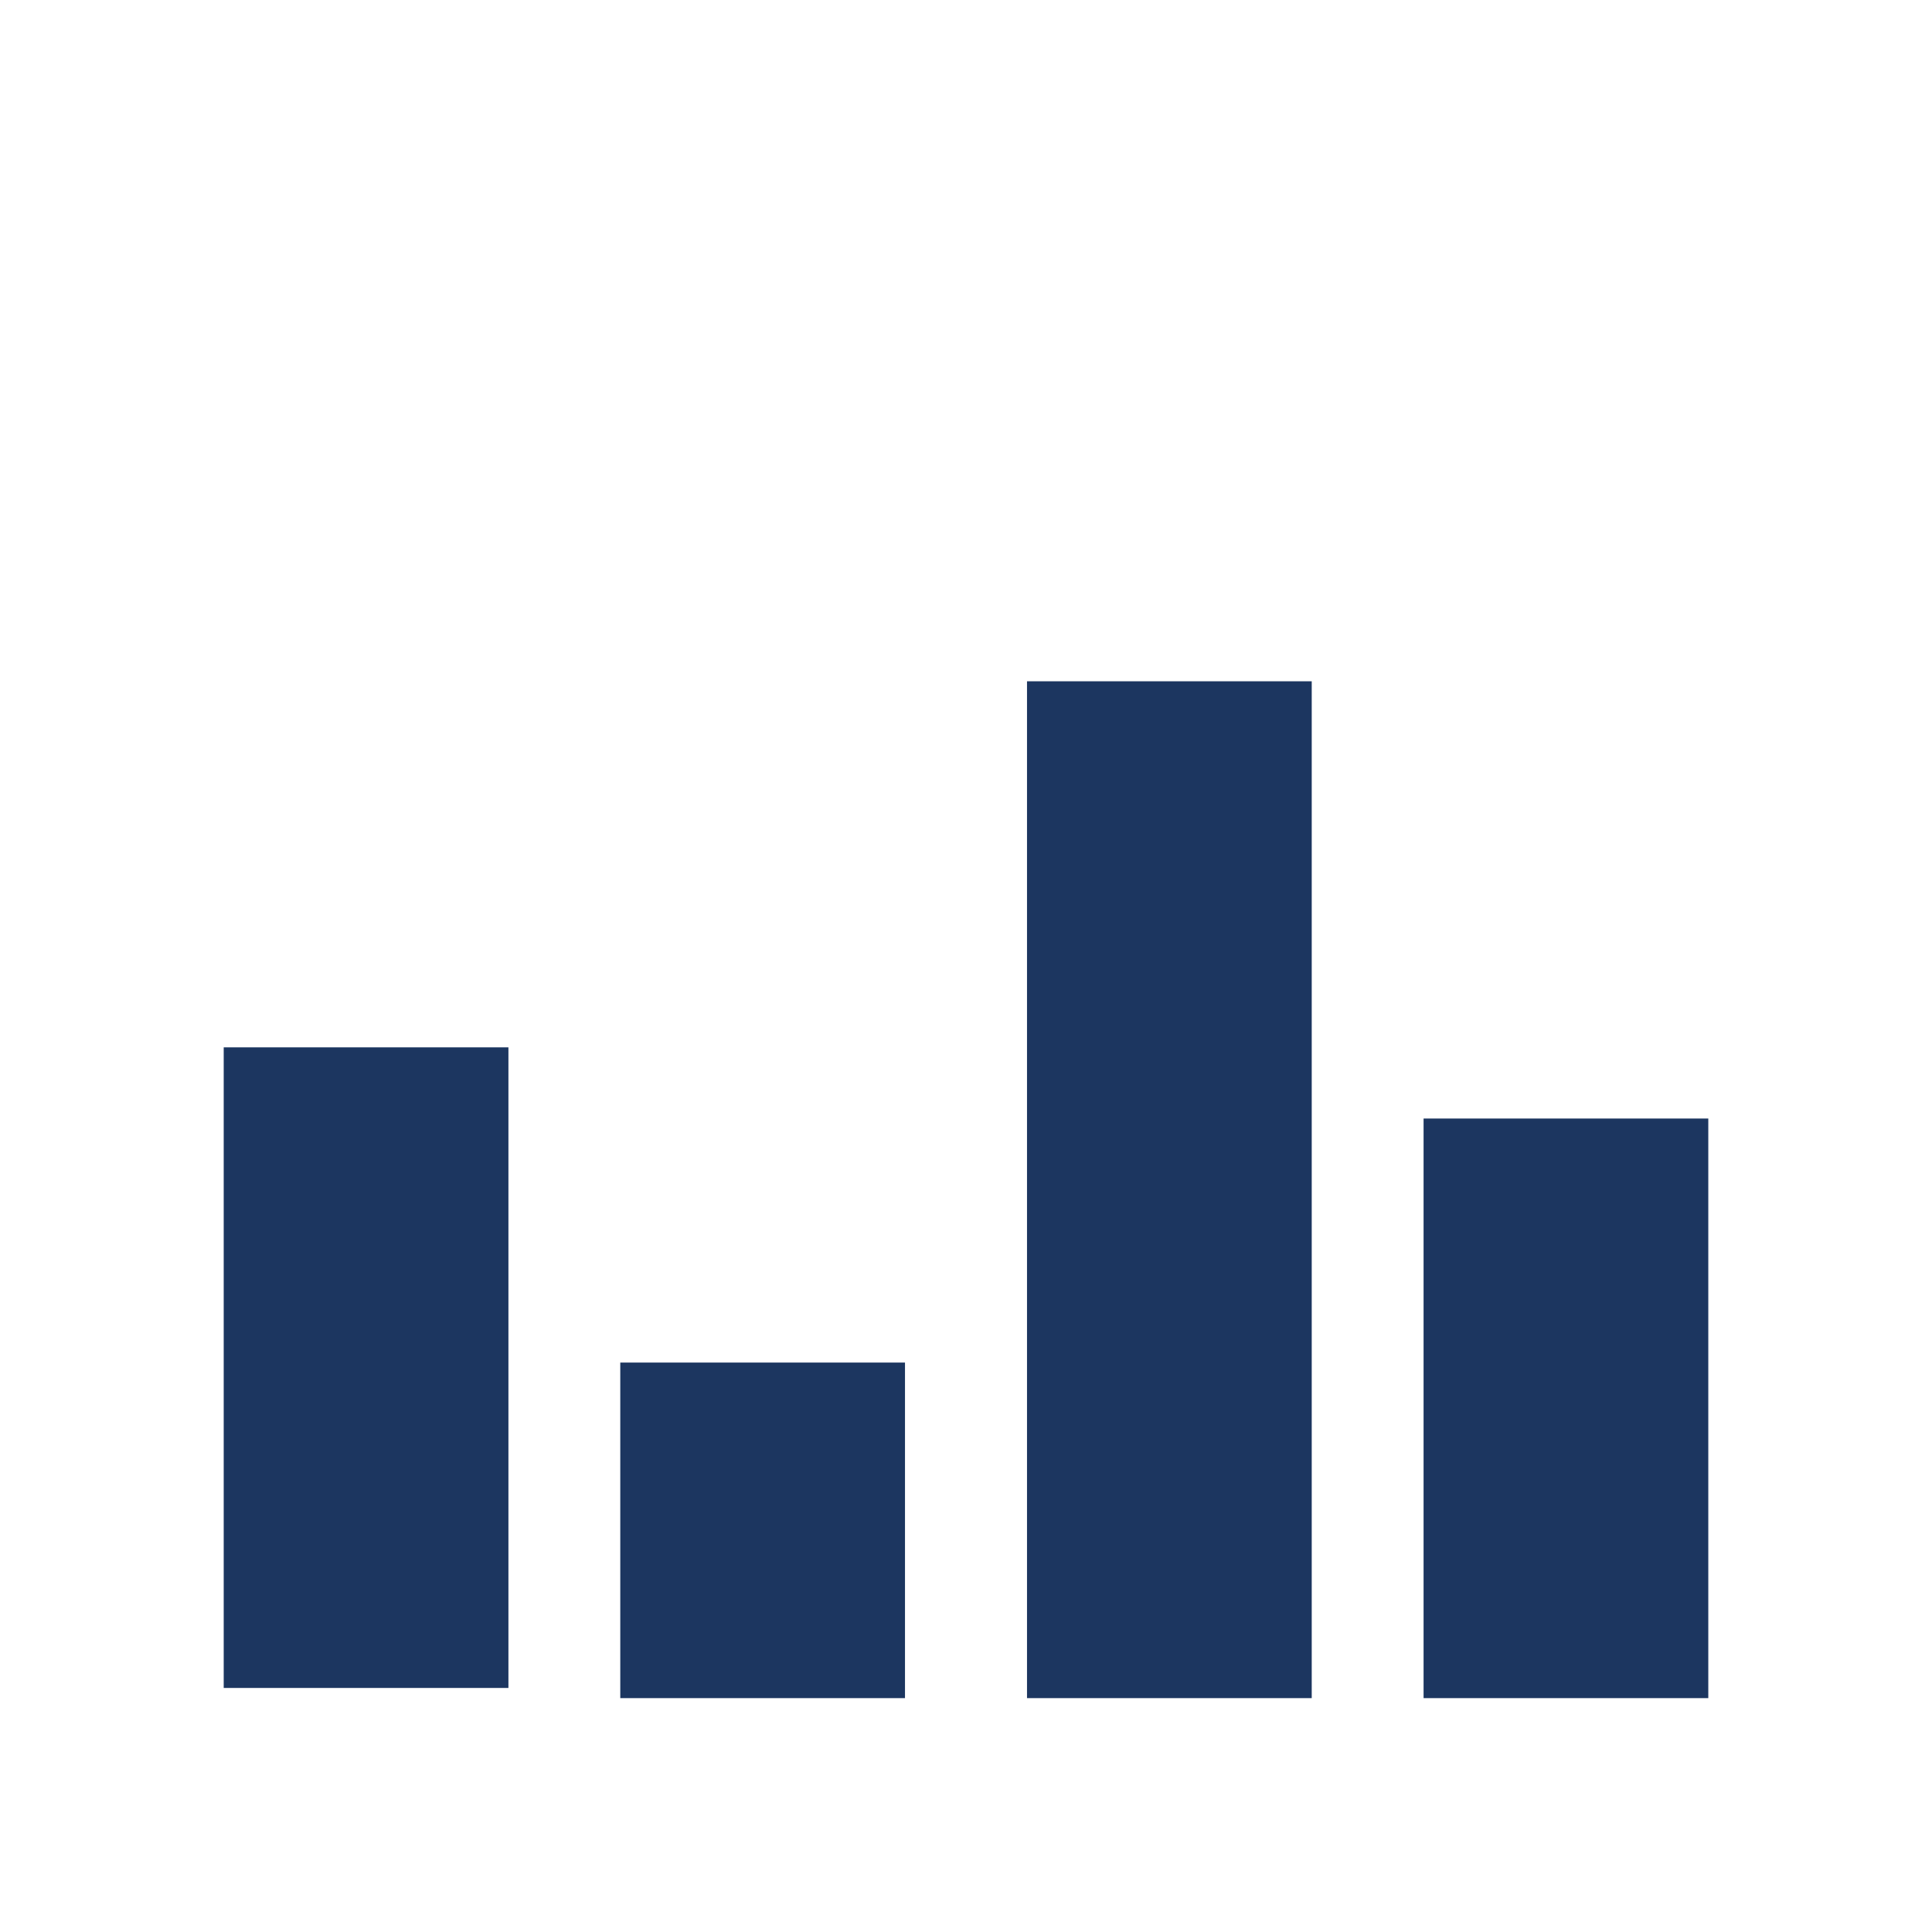 <svg xmlns="http://www.w3.org/2000/svg" viewBox="0 0 19 19" enable-background="new 0 0 19 19"><style type="text/css">.st0{opacity:0;fill:#FFFFFF;} .st1{fill:#1C3660;}</style><path class="st0" d="M0 0h19v19h-19z"/><path class="st1" d="M2.2 10.3h2.8v6.3h-2.8zM6.1 13.4h2.8v3.3h-2.8zM10.1 6.7h2.8v10h-2.8zM14 11h2.8v5.7h-2.8z"/></svg>